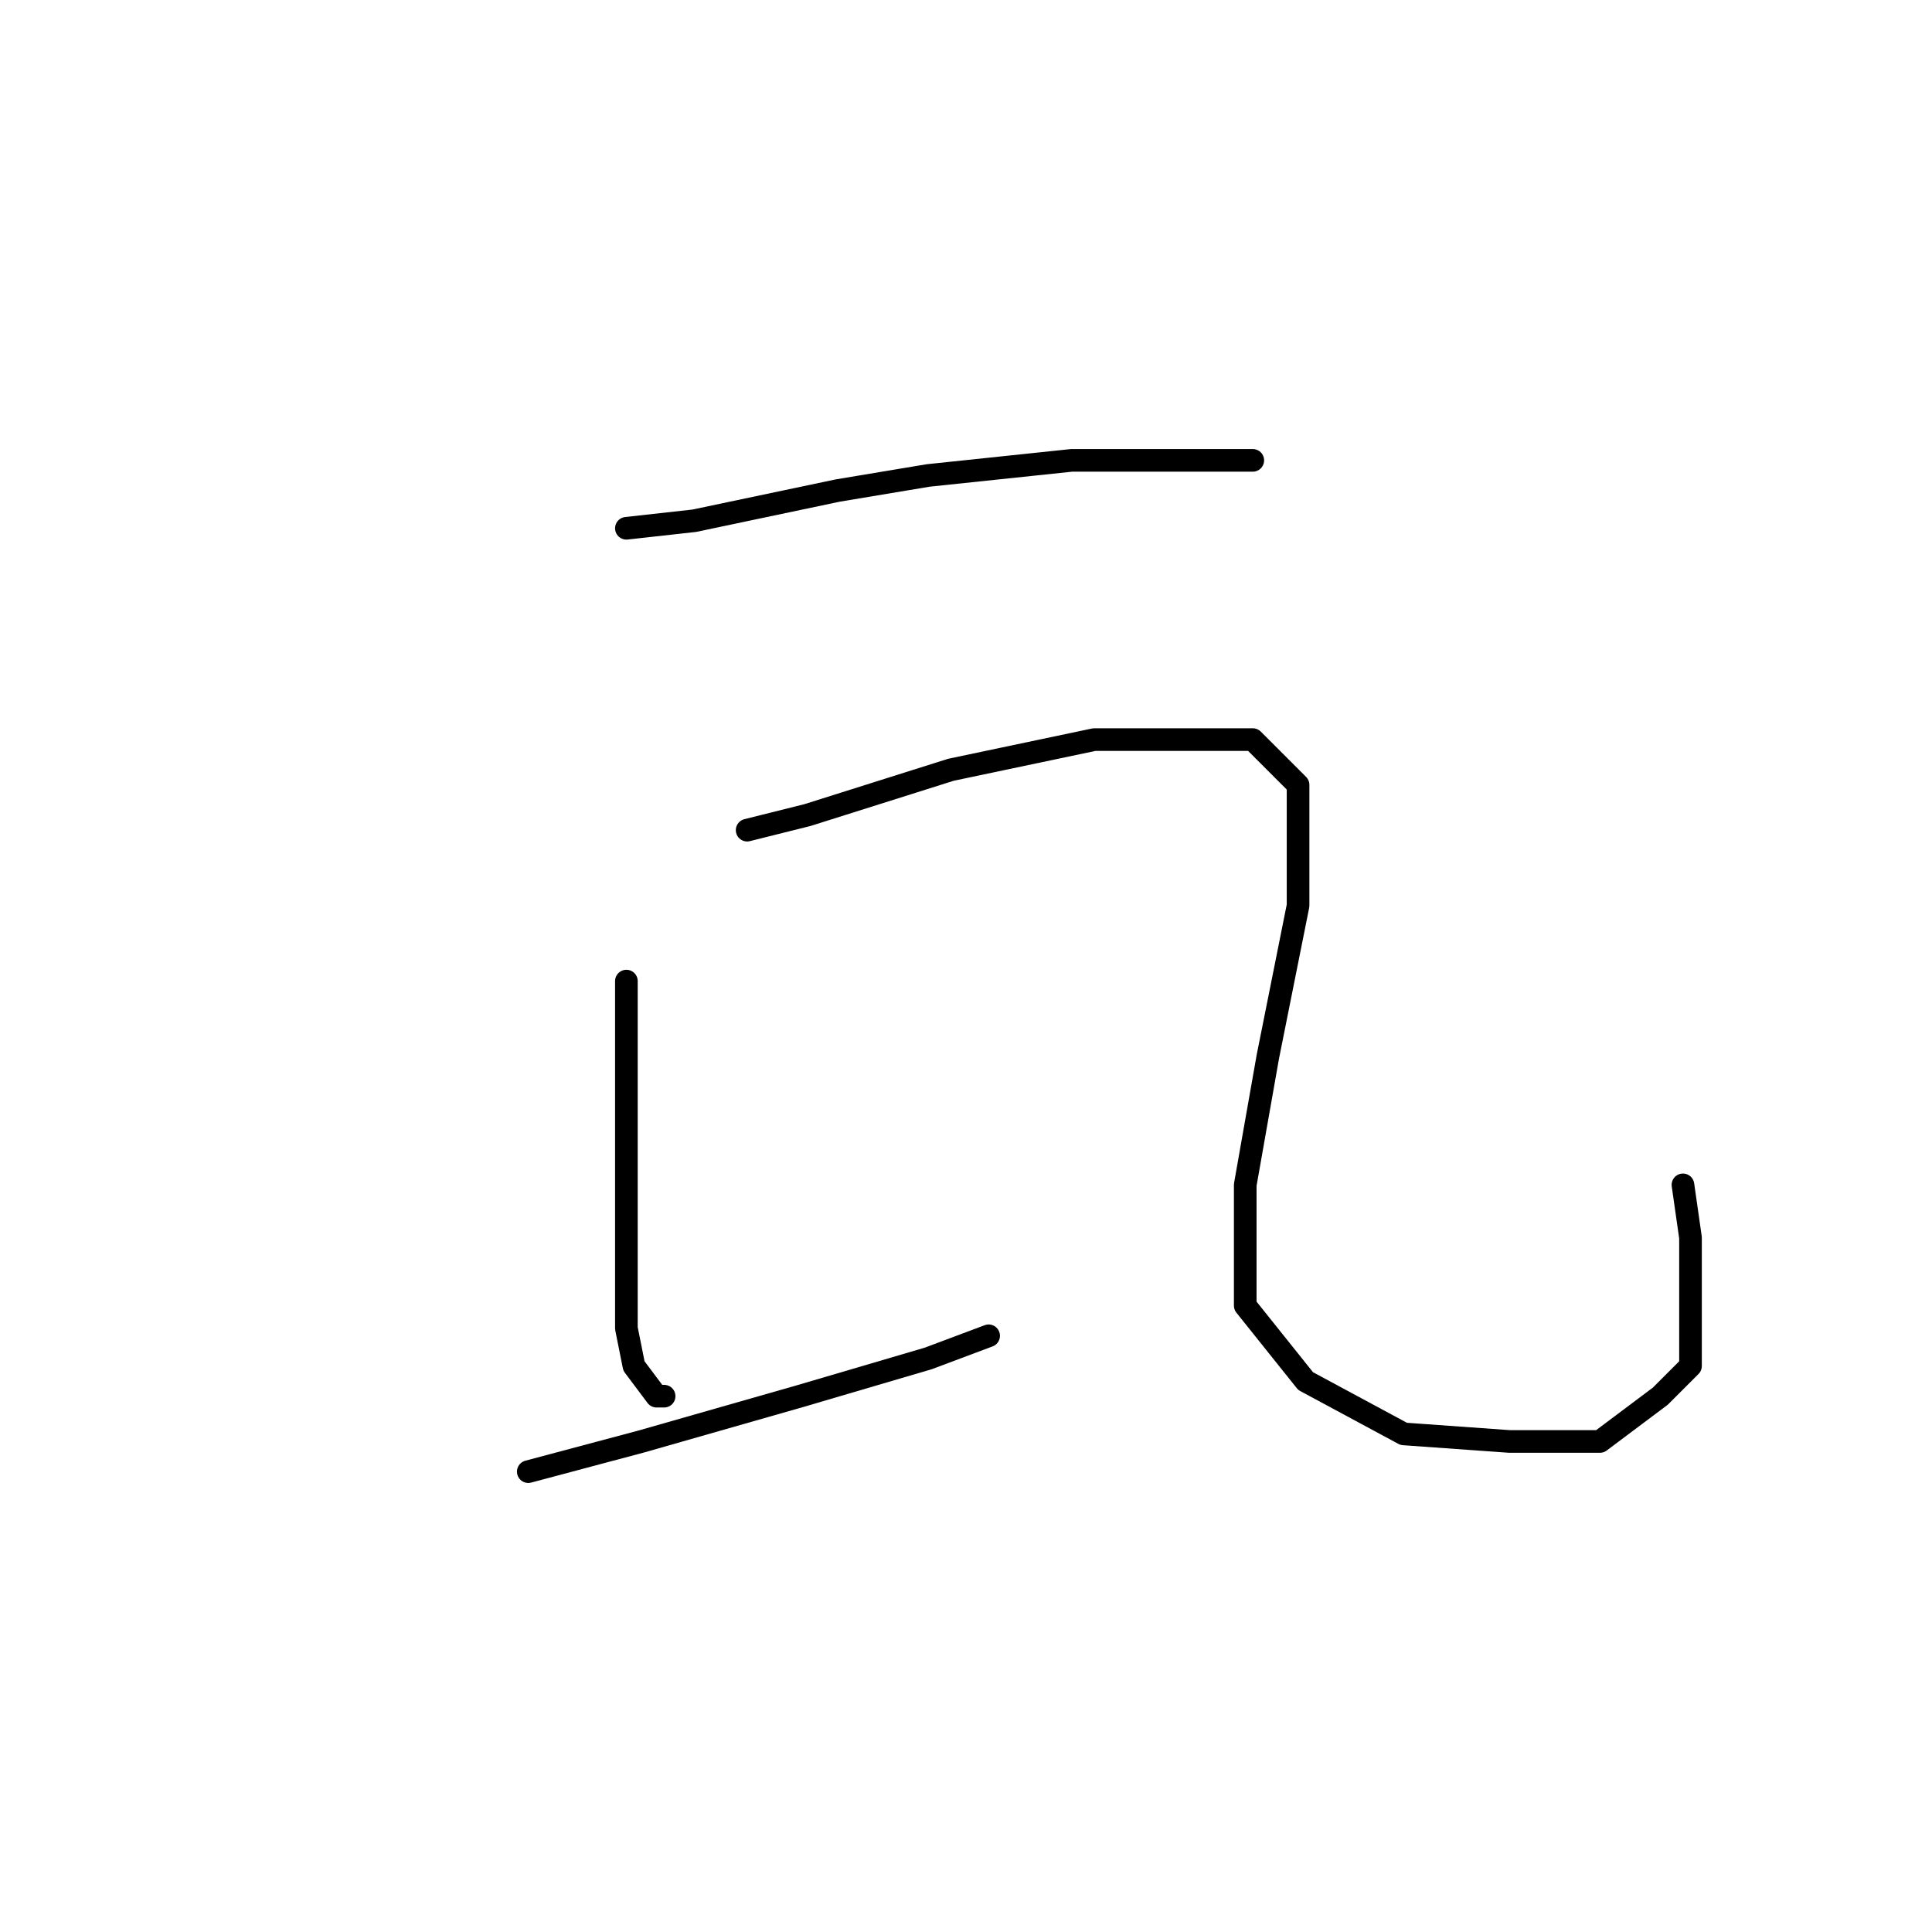 <?xml version="1.0" standalone="no"?>
    <svg width="256" height="256" xmlns="http://www.w3.org/2000/svg" version="1.1">
    <polyline stroke="black" stroke-width="3" stroke-linecap="round" fill="transparent" stroke-linejoin="round" points="83 70 92 69 111 65 123 63 142 61 158 61 166 61 166 61 " />
        <polyline stroke="black" stroke-width="3" stroke-linecap="round" fill="transparent" stroke-linejoin="round" points="83 130 83 137 83 145 83 167 83 172 83 176 84 181 87 185 88 185 88 185 " />
        <polyline stroke="black" stroke-width="3" stroke-linecap="round" fill="transparent" stroke-linejoin="round" points="70 195 85 191 106 185 123 180 131 177 131 177 " />
        <polyline stroke="black" stroke-width="3" stroke-linecap="round" fill="transparent" stroke-linejoin="round" points="99 110 107 108 126 102 145 98 154 98 166 98 172 104 172 120 168 140 165 157 165 173 173 183 186 190 200 191 212 191 220 185 224 181 224 175 224 164 223 157 223 157 " />
        </svg>